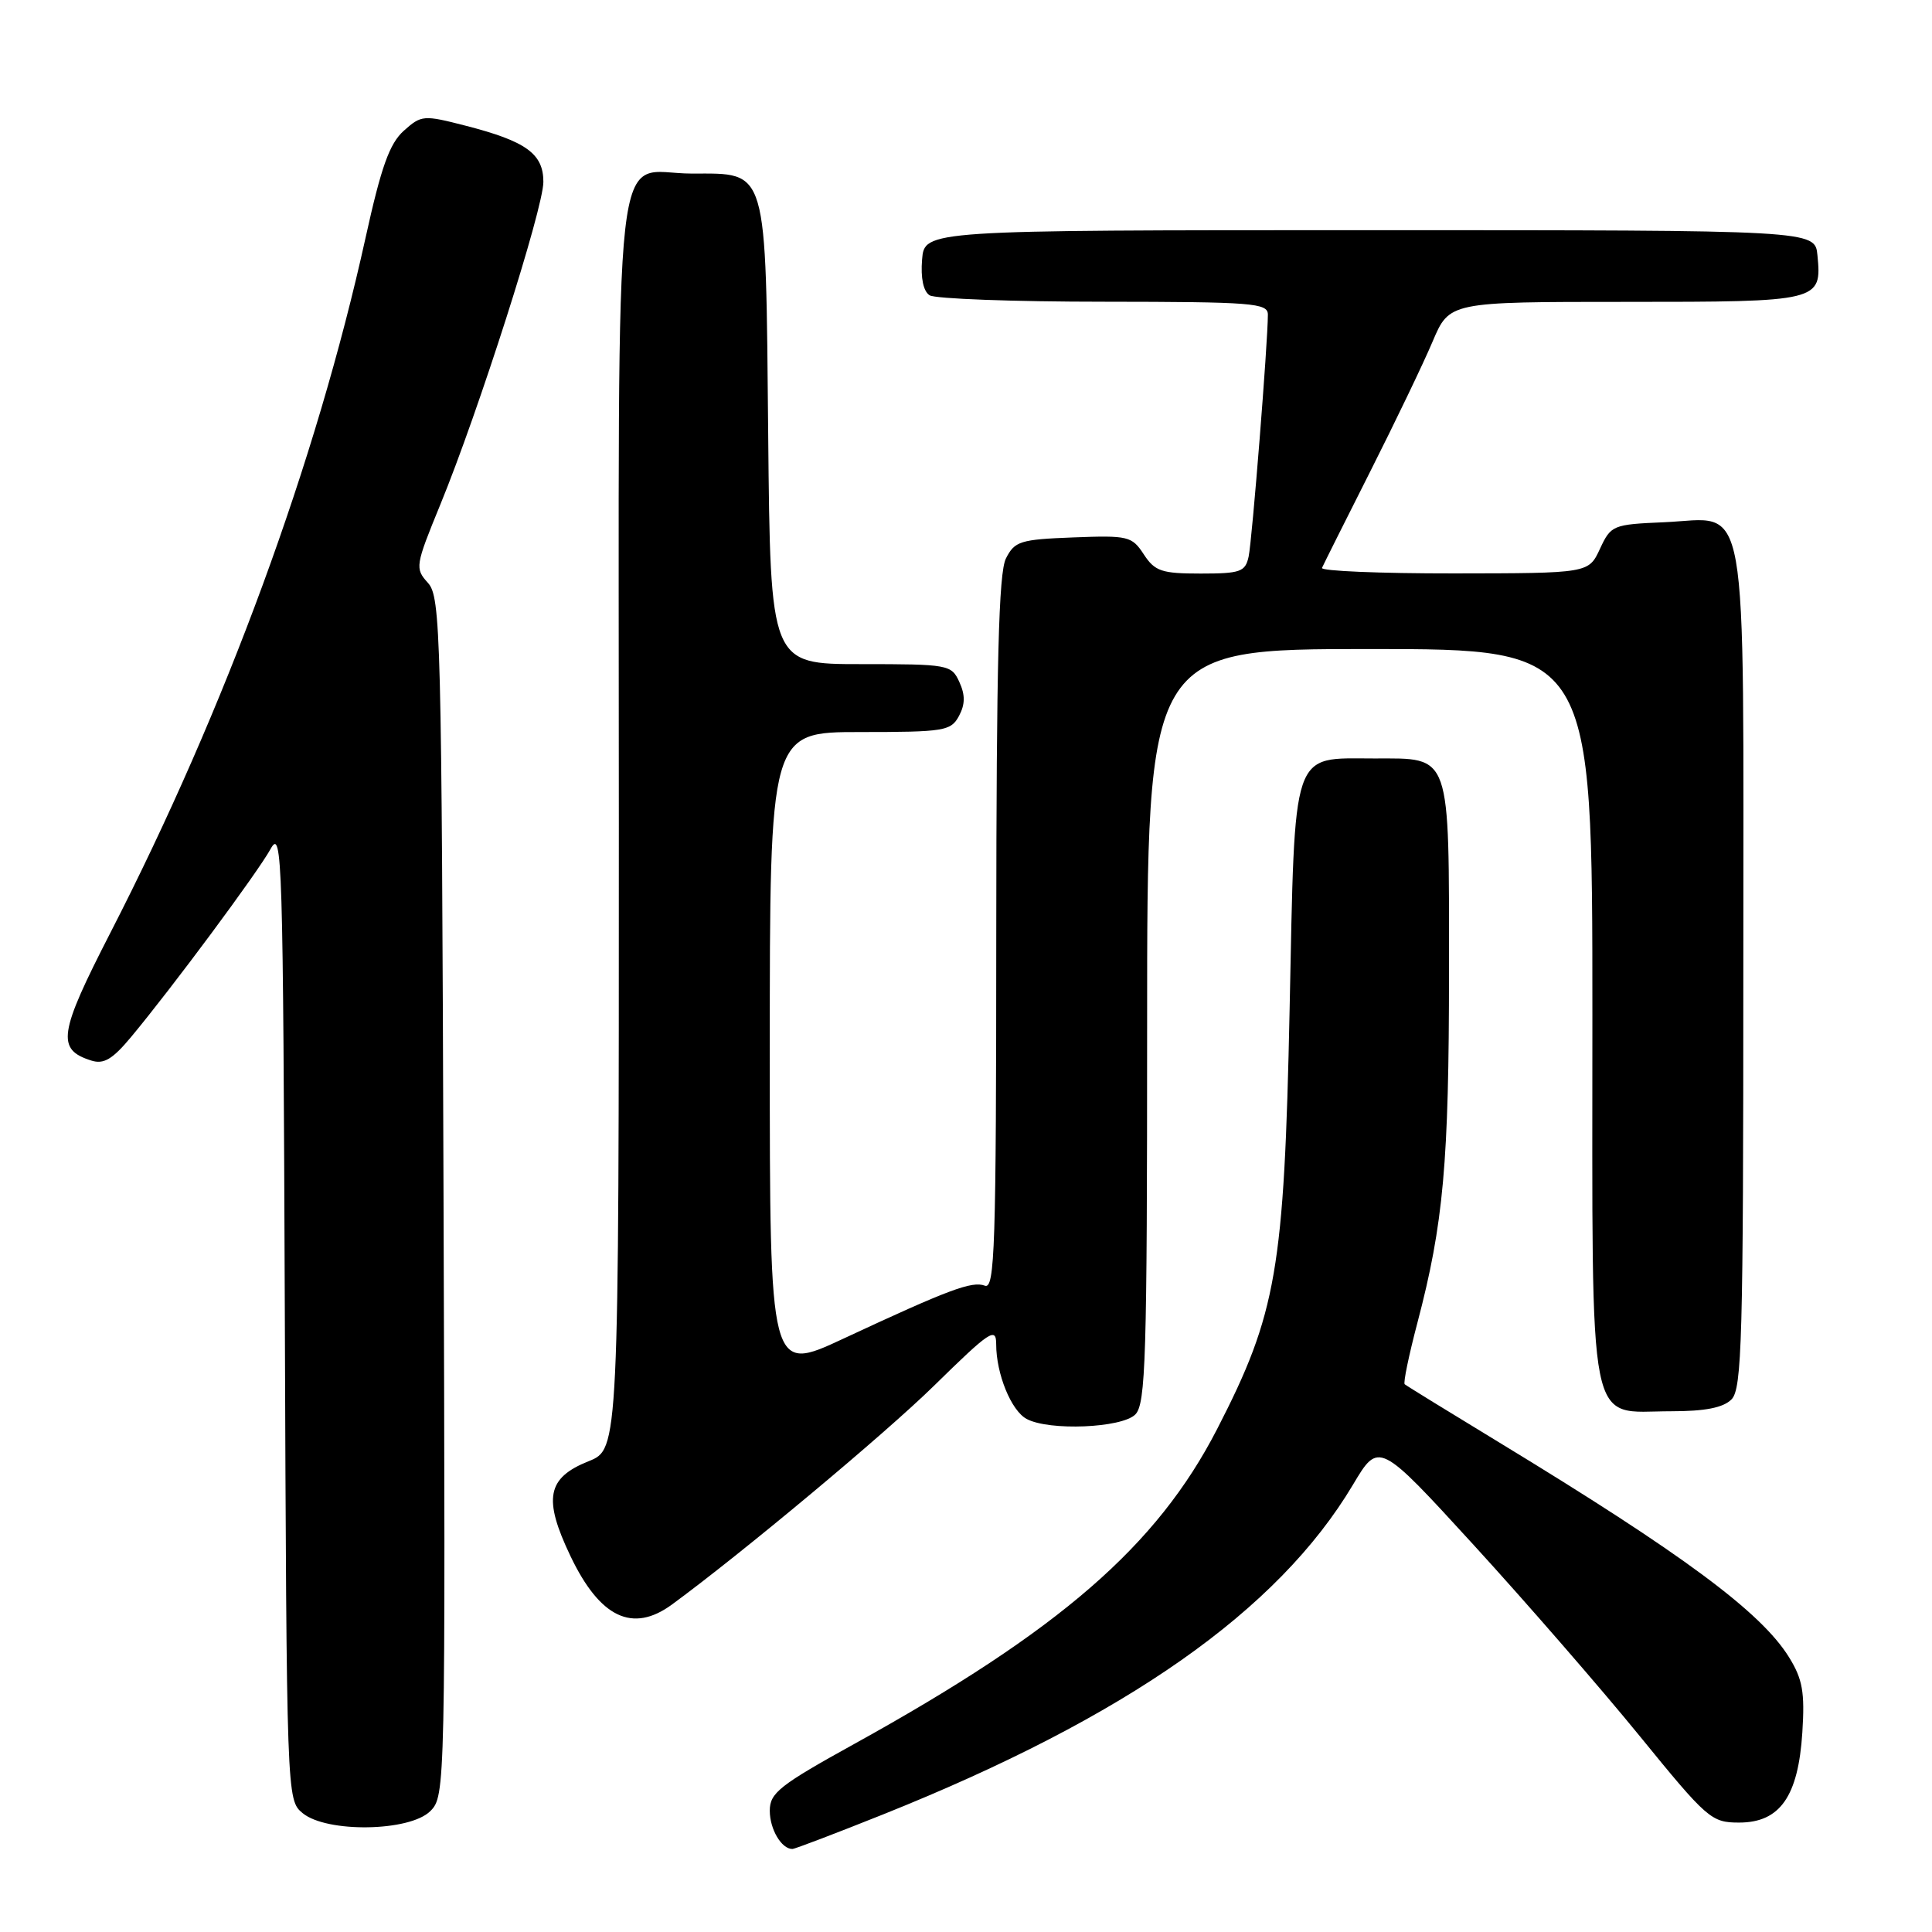 <?xml version="1.0" encoding="UTF-8" standalone="no"?>
<!DOCTYPE svg PUBLIC "-//W3C//DTD SVG 1.1//EN" "http://www.w3.org/Graphics/SVG/1.1/DTD/svg11.dtd" >
<svg xmlns="http://www.w3.org/2000/svg" xmlns:xlink="http://www.w3.org/1999/xlink" version="1.1" viewBox="0 0 256 256">
 <g >
 <path fill="currentColor"
d=" M 117.04 240.41 C 149.28 227.50 169.33 213.42 179.27 196.74 C 182.70 190.98 182.70 190.98 195.29 204.74 C 202.21 212.31 212.09 223.68 217.24 230.00 C 226.23 241.04 226.76 241.50 230.44 241.50 C 235.86 241.50 238.28 238.04 238.82 229.54 C 239.16 224.22 238.85 222.49 237.06 219.60 C 233.35 213.60 222.98 205.92 198.50 191.04 C 191.90 187.03 186.33 183.60 186.13 183.42 C 185.92 183.24 186.68 179.58 187.81 175.29 C 191.27 162.15 192.00 154.06 192.00 128.75 C 192.00 99.48 192.36 100.50 182.12 100.50 C 171.01 100.50 171.61 98.73 170.88 133.78 C 170.16 168.27 169.16 174.04 161.27 189.37 C 153.30 204.85 140.44 216.01 113.25 231.05 C 103.29 236.56 102.00 237.57 102.00 239.93 C 102.00 242.38 103.55 245.00 104.99 245.00 C 105.32 245.00 110.74 242.93 117.04 240.41 Z  M 57.02 239.98 C 59.01 237.99 59.03 237.04 58.77 158.59 C 58.52 83.84 58.40 79.09 56.70 77.23 C 54.97 75.31 55.02 74.97 58.34 66.87 C 63.41 54.52 72.00 27.62 72.00 24.10 C 72.00 20.37 69.72 18.72 61.71 16.66 C 56.11 15.22 55.84 15.24 53.50 17.33 C 51.61 19.03 50.51 22.11 48.44 31.50 C 41.90 61.15 29.89 93.86 14.64 123.57 C 7.76 136.96 7.45 139.06 12.10 140.53 C 13.74 141.05 14.90 140.37 17.35 137.43 C 22.81 130.88 34.13 115.62 35.85 112.50 C 37.40 109.68 37.51 113.39 37.74 174.00 C 37.98 238.35 37.99 238.50 40.10 240.25 C 43.29 242.88 54.29 242.71 57.02 239.98 Z  M 89.02 212.62 C 98.22 205.88 117.20 190.05 123.75 183.63 C 131.19 176.33 132.00 175.80 132.00 178.12 C 132.00 182.04 133.99 186.93 136.04 188.02 C 139.02 189.62 148.63 189.22 150.43 187.43 C 151.82 186.04 152.00 179.98 152.00 135.93 C 152.00 86.00 152.00 86.00 181.50 86.00 C 211.00 86.00 211.00 86.00 211.00 134.50 C 211.00 191.05 210.20 187.00 221.43 187.00 C 225.94 187.00 228.33 186.53 229.43 185.43 C 230.82 184.04 231.00 177.49 231.00 128.54 C 231.00 63.74 231.88 68.71 220.50 69.20 C 213.70 69.49 213.46 69.59 212.00 72.73 C 210.50 75.96 210.50 75.96 192.67 75.98 C 182.86 75.99 174.98 75.66 175.17 75.25 C 175.35 74.84 178.22 69.10 181.55 62.50 C 184.88 55.90 188.61 48.14 189.83 45.25 C 192.06 40.00 192.06 40.00 215.41 40.00 C 241.19 40.00 241.41 39.95 240.82 33.82 C 240.50 30.50 240.50 30.50 181.50 30.50 C 122.50 30.50 122.50 30.50 122.18 34.40 C 121.98 36.84 122.35 38.61 123.18 39.13 C 123.91 39.59 134.29 39.98 146.25 39.98 C 166.01 40.00 168.00 40.15 168.00 41.69 C 168.00 45.35 165.91 71.63 165.45 73.75 C 165.01 75.77 164.37 76.00 159.10 76.00 C 153.92 76.00 153.03 75.70 151.56 73.46 C 149.99 71.05 149.49 70.93 142.23 71.21 C 135.18 71.48 134.45 71.71 133.29 74.00 C 132.33 75.91 132.03 87.73 132.01 123.72 C 132.00 165.30 131.82 170.87 130.50 170.36 C 128.80 169.71 125.69 170.88 111.75 177.38 C 102.00 181.93 102.00 181.93 102.00 139.47 C 102.00 97.00 102.00 97.00 113.96 97.00 C 125.14 97.00 126.00 96.86 127.07 94.87 C 127.89 93.33 127.91 92.10 127.12 90.37 C 126.07 88.07 125.70 88.00 114.06 88.00 C 102.08 88.00 102.08 88.00 101.79 57.60 C 101.45 21.81 101.80 23.00 91.67 23.00 C 81.01 23.00 82.00 14.16 82.00 109.16 C 82.00 192.02 82.00 192.02 77.99 193.62 C 72.47 195.83 71.95 198.57 75.59 206.19 C 79.49 214.36 83.82 216.42 89.02 212.62 Z "/>
</g>
</svg>